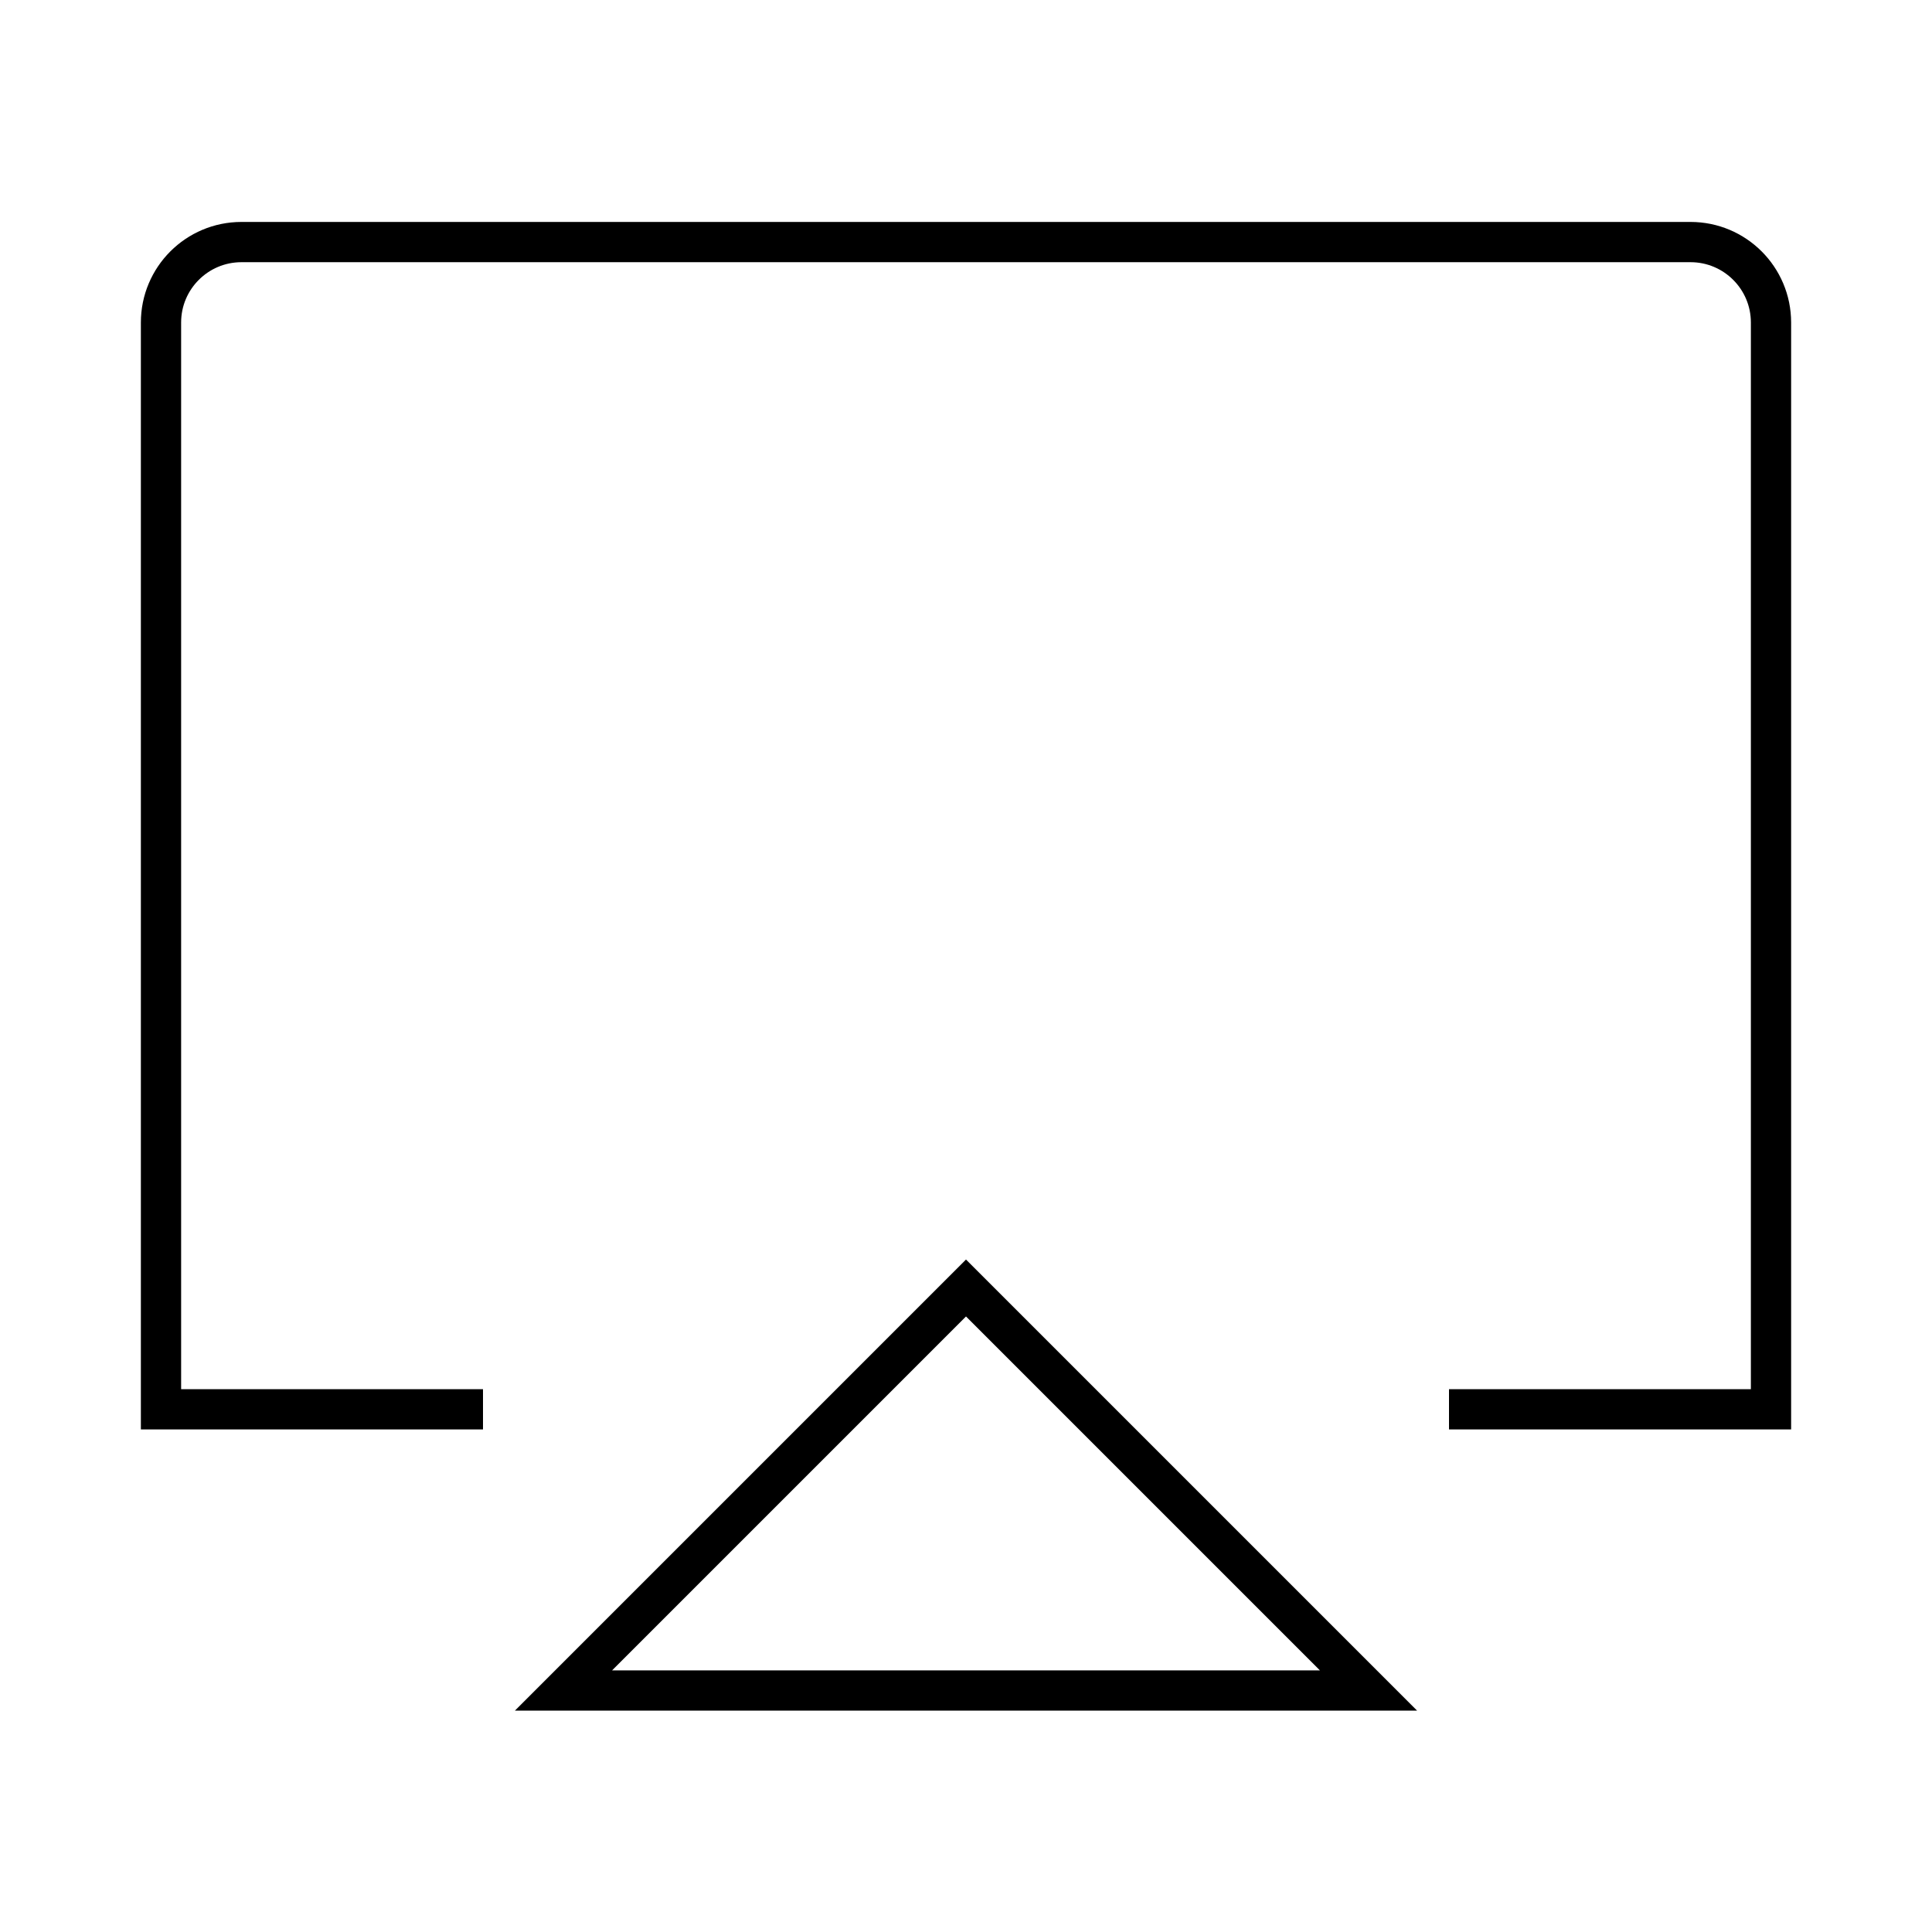<?xml version="1.0" encoding="UTF-8"?><svg width="24" height="24" viewBox="0 0 48 48" fill="none" xmlns="http://www.w3.org/2000/svg"><path d="M12 35.014H9H4V8.013C4 6.909 4.895 6.014 6 6.014H42C43.105 6.014 44 6.909 44 8.013V35.014H36" stroke="currentColor" strokeWidth="3" strokeLinecap="round" strokeLinejoin="round"/><path d="M24 32L14 42H34L24 32Z" fill="none" stroke="currentColor" strokeWidth="3" strokeLinejoin="round"/></svg>